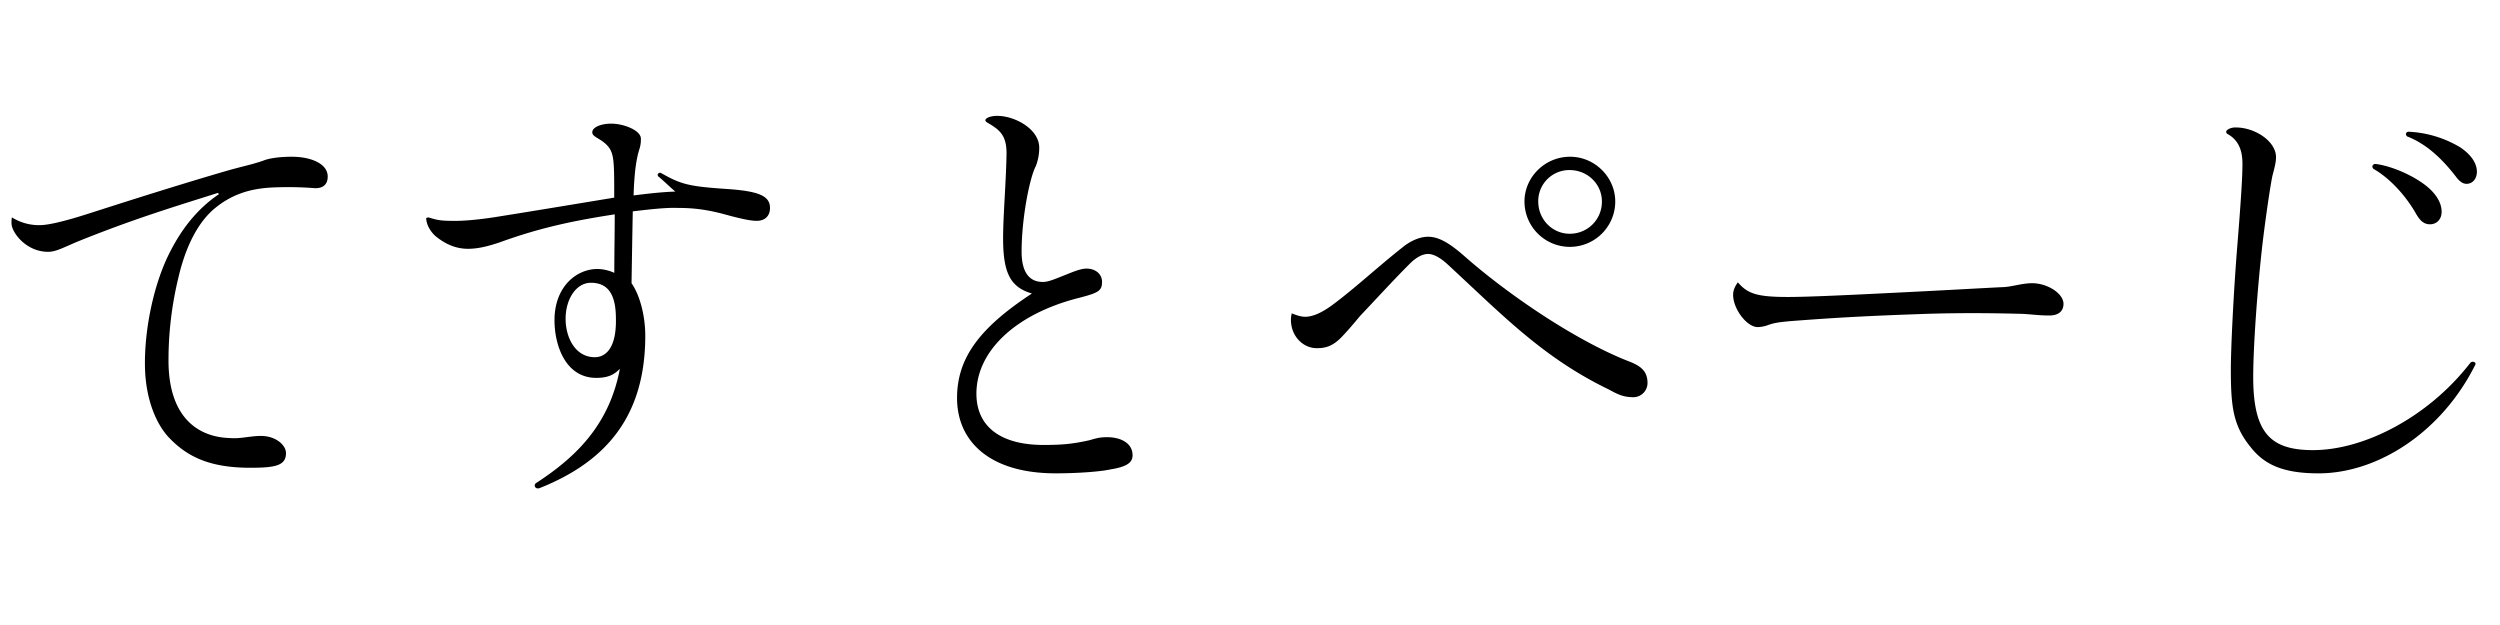 <svg id="レイヤー_1" data-name="レイヤー 1" xmlns="http://www.w3.org/2000/svg" viewBox="0 0 2000 500"><title>ロゴ</title><path d="M174.41,154.3c-34.76,11-66.76,20.65-110.47,38.2C50.52,198,45,201.45,38.47,201.45c-15.49,0-26.5-12-28.91-20.31a13.07,13.07,0,0,1-.34-3.79,11.87,11.87,0,0,1,.34-3.44,40.47,40.47,0,0,0,22.37,6.2c5.51,0,16.87-2.07,40.27-9.64,29.94-9.63,73.3-23.4,110.12-34.07,12.05-3.44,21-5.16,29.26-8.26,5.85-2.06,14.8-2.75,21.68-2.75,16.17,0,28.91,5.85,28.91,15.83,0,7.23-4.82,9.64-10.67,9.29a268.71,268.71,0,0,0-28.91-.69c-16.18.35-34.41,2.76-52,17.9-15.14,13.42-23.4,35.1-27.87,54.37a280.26,280.26,0,0,0-7.92,66.42c0,43,21.34,61.26,49.56,61.95,7.92.69,15.83-1.72,24.43-1.72,11.71,0,20,7.23,20,13.77,0,10-8.6,11.7-28.56,11.7-32.69,0-50.59-8.95-65-24.09-8.61-8.95-18.93-28.22-19.28-57.82s7.23-66.42,20.65-91.89c8.61-16.52,20.31-32.69,38.55-45.08Z"/><path d="M399.82,193.87c-9.29,3.1-17.2,5.17-25.46,5.17-9.29,0-17.9-3.45-26.16-10.33-5.16-4.82-6.88-10-7.22-13.42-.35-1,1-1.72,3.09-1,6.54,2.06,9.64,2.41,20.31,2.41,10,0,24.09-1.72,34.41-3.44,30.29-4.82,63.33-10.33,92.58-15.15,0-12,0-20-.35-25.46-.68-11.7-2.75-16.18-13.42-22.37-2.75-1.72-3.78-2.76-3.78-4.48,0-3.78,6.54-6.88,15.14-6.88,10.32,0,23.75,5.51,23.75,12a24.47,24.47,0,0,1-1.38,8.95c-1.72,5.85-3.79,14.8-4.47,36.48,10.66-1.37,22.71-2.75,33.38-3.1-4.48-3.78-8.61-7.91-13.08-11.7a1.88,1.88,0,0,1-1-1.72,1.85,1.85,0,0,1,2.75-1.37c15.83,8.94,21.68,10.66,52.65,12.73C607,152.92,616,156.71,616,166.34c0,6.54-4.13,10.33-10.67,10.33-3.44,0-8.6-.69-21.68-4.13-15.83-4.48-26.84-6.2-41.64-6.2-8.61-.34-21.34,1-35.79,2.76-.35,16.86-.69,40.26-1,57.47,6.54,9.29,11,25.81,11,42,0,64.7-31.67,100.84-84.32,121.83-2.41,1-4.13-.34-4.13-2.06a2.51,2.51,0,0,1,1.38-2.07c33.38-21.68,58.5-47.83,66.76-91.2-4.82,4.82-9.63,7.23-18.93,7.23-24.43,0-33.38-25.81-33.38-46.12,0-26.84,17.55-41,34.42-41a34.23,34.23,0,0,1,13.42,3.1c0-16.18.34-30.29.34-46.81C460.4,176.32,432.86,181.83,399.82,193.87Zm52.66,61.26c0,14.11,7.23,30.63,23.4,30.63,8.6,0,17.21-7.23,16.86-30.28,0-14.8-3.09-29.26-20-29.26C461.08,226.22,452.48,239,452.48,255.13Z"/><path d="M802.48,190.43c0-17.55,2.41-45.08,2.75-67.79,0-14.8-5.85-18.93-15.14-24.44-1.38-.69-2.07-1.72-1.72-2.41.69-1.72,4.81-3.1,9.29-3.1,14.45,0,33.73,10.67,33.73,25.47a40.36,40.36,0,0,1-2.76,14.8c-4.82,8.95-11.35,41.3-11.35,68.49,0,14.79,5.16,24.09,16.86,24.09,4.47,0,7.57-1.38,21.34-6.89,6.88-2.75,10.66-3.78,13.76-3.78,6.88,0,12.39,4.13,12.39,10.67,0,7.57-3.44,8.94-21,13.42-47.84,12.73-79.5,41.64-79.5,76,0,25.47,18.24,41,53.69,41,14.45,0,23-.69,36.82-3.79,5.85-1.72,8.6-2.41,14.11-2.41,11,0,20.31,4.82,20.31,14.46,0,6.19-5.17,9.29-17.9,11.35-7.92,1.72-25.47,3.1-43.71,3.1-53,0-78.81-25.81-78.81-60.22,0-32,17.9-56.1,59.88-83.63C808,229.67,802.48,218,802.48,190.43Z"/><path d="M1142.49,189.4c6.89,0,14.8,3.1,28.22,14.8,36.14,32,90.51,68.48,131.81,84.66,10,3.78,15.49,7.91,15.49,17.55a11.4,11.4,0,0,1-11,11.36c-8.26,0-12.39-2.07-20-6.2-52.65-25.46-84.66-59.19-129-100.14-4.82-4.48-10.67-8.26-15.49-8.26-5.16,0-10.32,3.44-14.8,7.91-12,12-22.71,23.75-39.92,42-6.54,7.91-11.7,13.76-15.14,17.2-7.23,7.23-13.08,8.26-19.27,8.26-11,0-20.65-9.63-20.65-22.71a20.52,20.52,0,0,1,.69-5.16c4.82,2.06,8.26,2.75,10.67,2.75,4.47,0,11-1.72,20.65-8.6,17.55-12.74,37.85-31.66,57.12-46.81C1127.69,193.19,1135.27,189.4,1142.49,189.4Zm149.71-28.22a36.31,36.31,0,1,1-72.62,0c0-19.27,16.18-35.79,36.48-35.79C1276,125.39,1292.2,141.91,1292.2,161.18Zm-61.6,0c0,14.45,11.35,25.81,25.12,25.81a25.56,25.56,0,0,0,25.81-25.81c0-13.77-11.36-25.12-25.81-25.12A24.82,24.82,0,0,0,1230.6,161.18Z"/><path d="M1430.54,237.58c12.74,0,37.52-1,79.5-3.1,49.56-2.41,77.78-4.13,92.92-4.81,6.88-.35,14.8-3.1,22.72-3.1,12.38,0,25.12,8.26,25.12,16.52,0,6.19-4.48,9.63-12.39,9.29-8.26,0-16.52-1.38-24.44-1.38-27.18-.69-53.68-.69-80.53.35-27.53,1-55.06,2.06-96,5.16-13.42,1-17.9,1.72-22.72,3.44a25.57,25.57,0,0,1-8.6,1.72c-8.6,0-19.62-14.45-19.62-25.81,0-3.1,1-6.19,3.79-10C1398.19,235.17,1406.11,237.58,1430.54,237.58Z"/><path d="M1820.81,125.73c0,3.79-1,7.92-2.76,14.46-1,4.13-4.47,25.46-7.91,53.68-4.48,38.55-7.57,84.66-7.57,107.72,0,44.74,13.76,58.51,47.83,58.51,41,0,92.23-26.5,125.62-69.52,1.72-2.41,5.5-.69,4.13,1.38-27.19,54.37-78.47,86.72-125.27,86.72-28.22,0-43.37-6.88-54.38-21-14.11-17.21-15.83-32.7-15.83-62.29,0-15.83,2.07-61.26,5.51-102.9,2.06-25.81,3.78-49.22,3.78-61.26,0-9.29-2.06-18.58-12-24.09a1.89,1.89,0,0,1-1-1.72c0-.69.68-1.38,1.72-2.07a11.69,11.69,0,0,1,6.19-1.37C1803.94,102,1820.81,113,1820.81,125.73Zm77.09,7.57c0-1.37,1.37-2.4,3.09-2.06,10.67,1.38,26.5,7.57,37.86,15.83,8.6,6.19,14.45,14.11,14.45,22.37,0,6.19-4.13,10-9.29,10-4.47,0-7.57-2.41-10.67-7.57-8.26-14.8-21-28.91-34.07-36.48A2.49,2.49,0,0,1,1897.9,133.3Zm26.84-25.81c0-1.37,1-2.41,3.1-2.06a88.22,88.22,0,0,1,40.26,12.39c8.26,5.5,13.42,12.39,13.42,19.61,0,5.51-3.44,9.64-8.26,9.64-3.09,0-5.85-2.06-8.6-5.85-11.7-15.14-23.75-25.81-37.86-31.66A2.51,2.51,0,0,1,1924.74,107.49Z"/></svg>